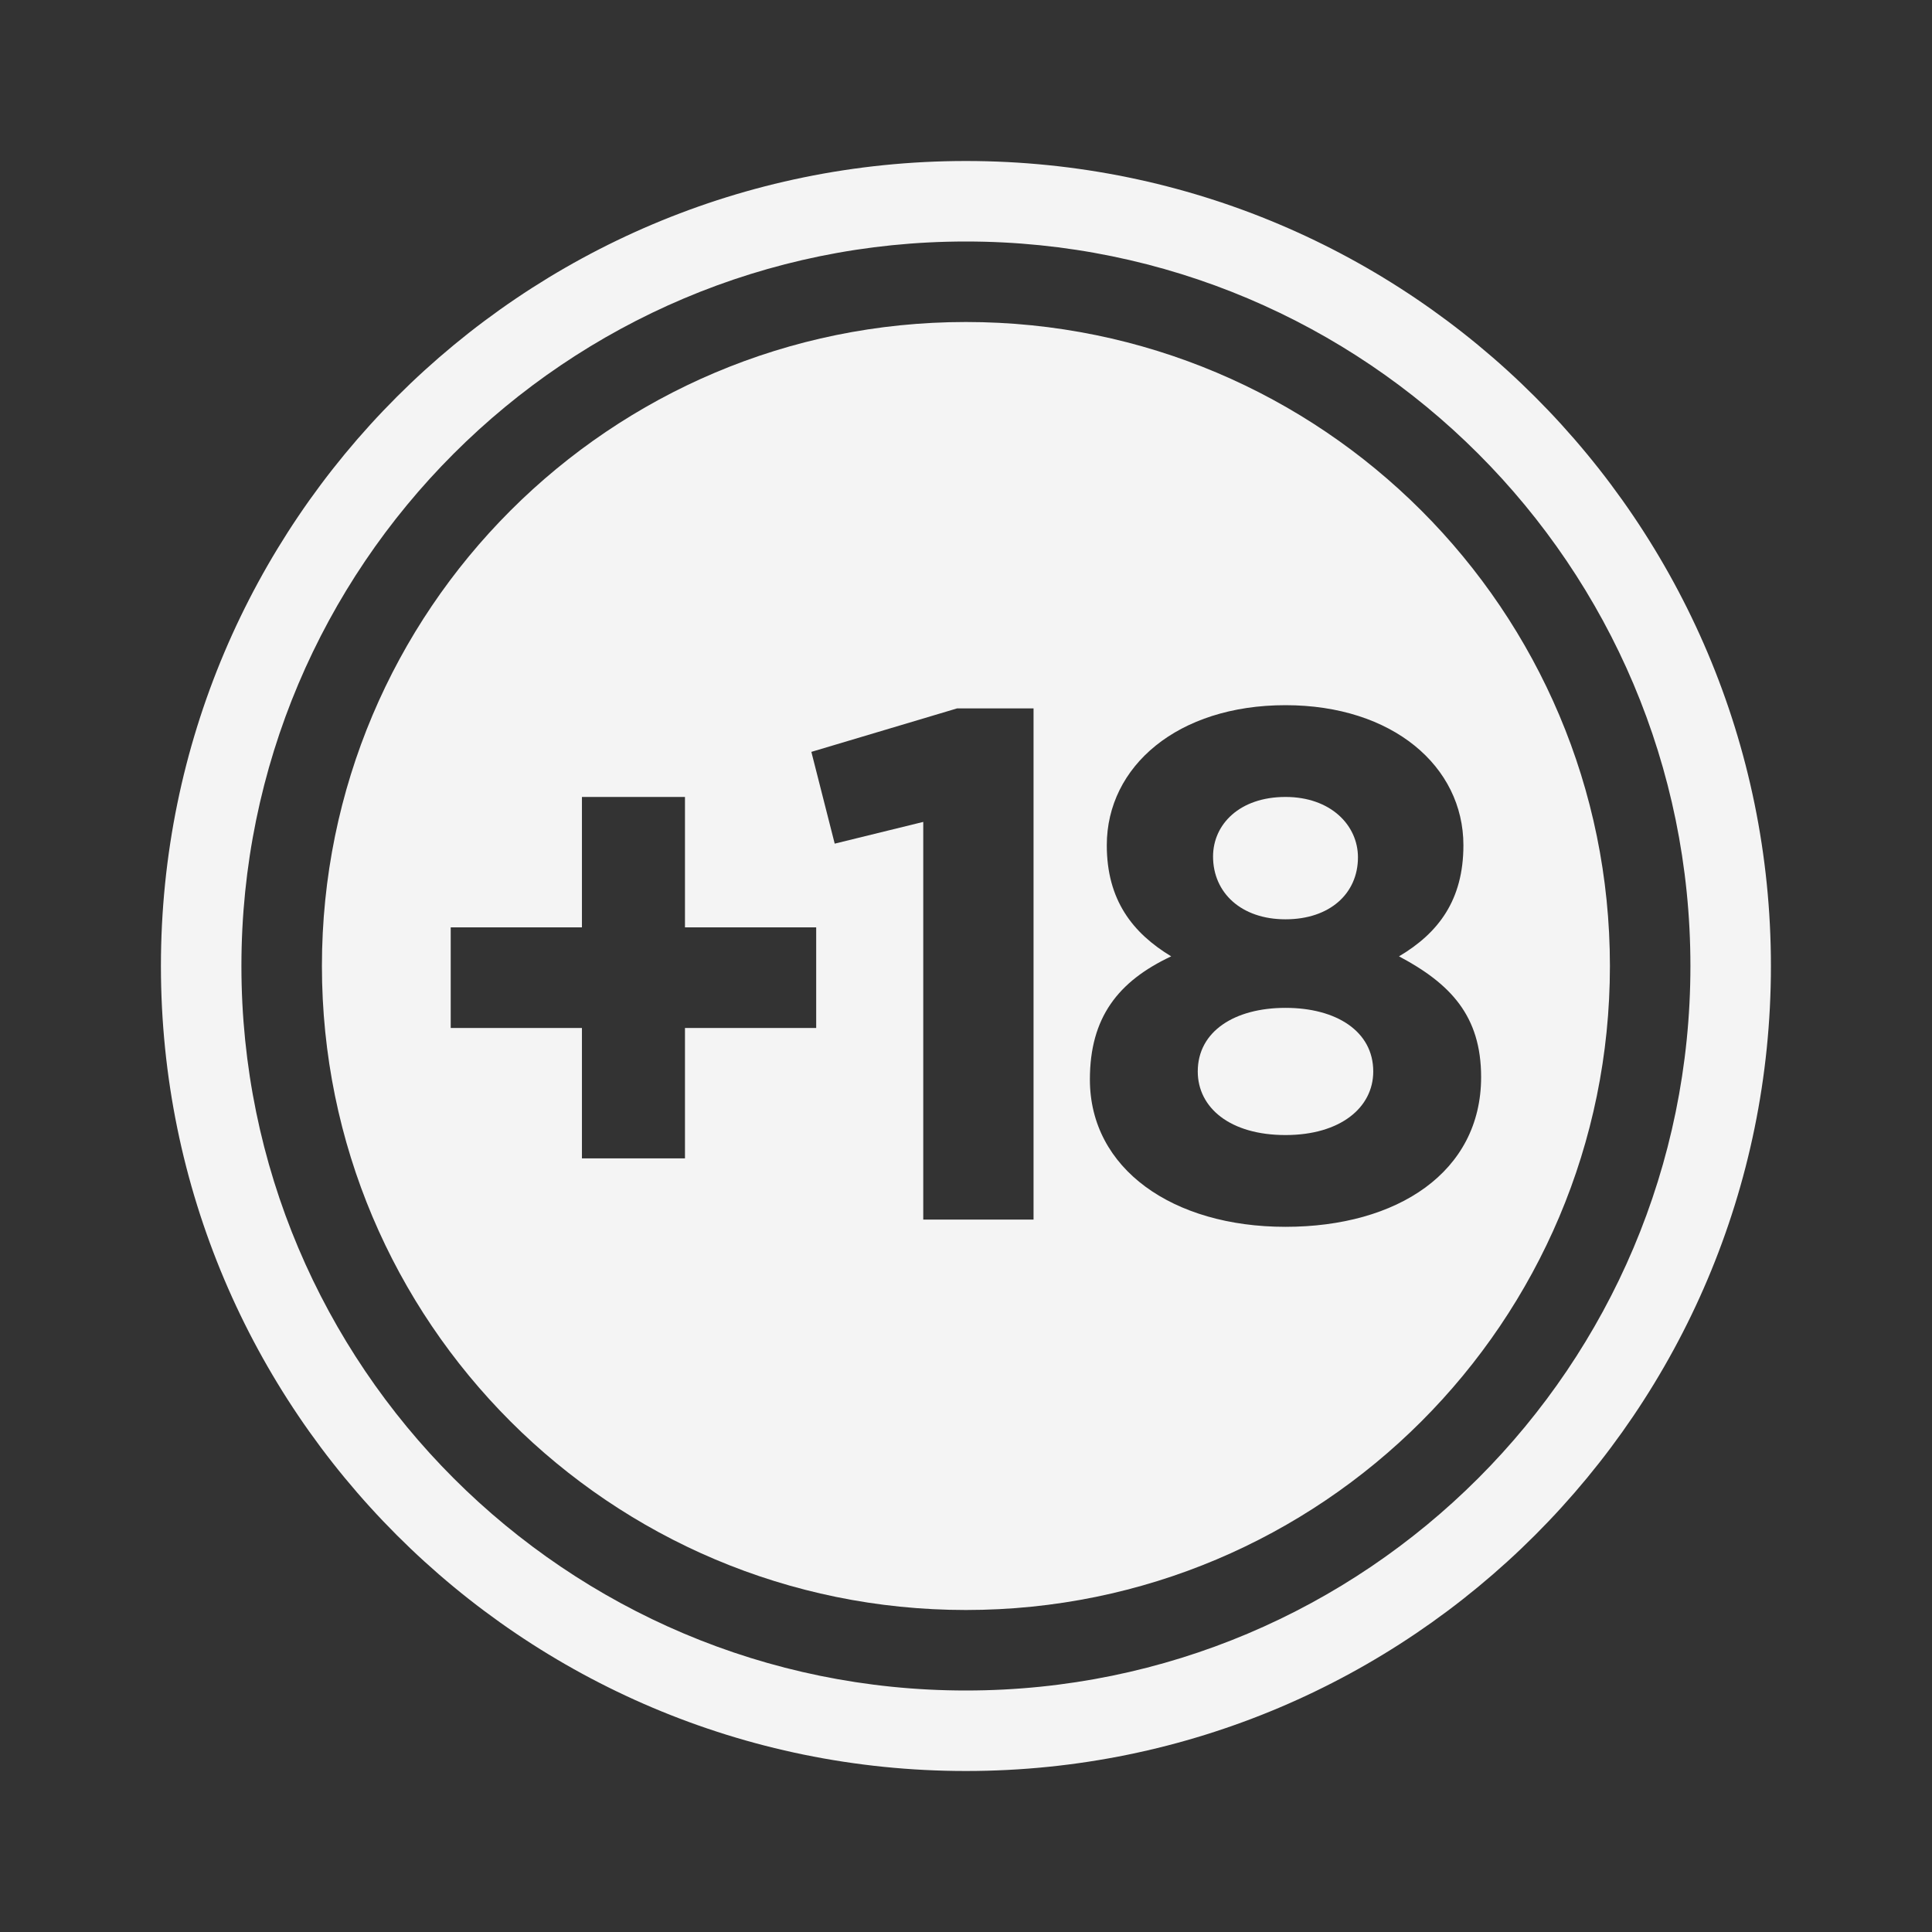 <?xml version="1.0" encoding="UTF-8"?>
<svg id="Calque_7" data-name="Calque 7" xmlns="http://www.w3.org/2000/svg" viewBox="0 0 24 24">
  <rect x="0" y="0" width="24" height="24" fill="#333333" stroke="none"/>
  <defs>
    <style>
      .cls-1 {
        stroke-width: 0px;
        fill: #f4f4f4;
      }
    </style>
  </defs>
  <path class="cls-1" d="m11.999,2C6.479,2,1.999,6.48,1.999,12s4.48,10,10,10,10-4.48,10-10S17.519,2,11.999,2Zm0,19c-4.97,0-9-4.03-9-9S7.029,3,11.999,3s9,4.03,9,9-4.03,9-9,9Z"/>
  <path class="cls-1" d="m11.999,4c-4.42,0-8,3.58-8,8s3.58,8,8,8,8-3.58,8-8-3.58-8-8-8Zm-1.86,8.77h-1.63v1.62h-1.28v-1.62h-1.63v-1.25h1.63v-1.62h1.28v1.62h1.63v1.25Zm2.7,2.38h-1.37v-4.94l-1.1.27-.29-1.14,1.81-.54h.95v6.35Zm3.13.09c-1.4,0-2.43-.72-2.43-1.83,0-.77.35-1.22,1.01-1.53-.48-.29-.8-.7-.8-1.38,0-.98.88-1.74,2.22-1.74,1.33,0,2.21.76,2.21,1.74,0,.68-.31,1.09-.8,1.38.64.34,1.02.74,1.02,1.5,0,1.18-1.04,1.86-2.43,1.86Z"/>
  <path class="cls-1" d="m17.059,13.31c0,.45-.41.79-1.09.79-.69,0-1.09-.34-1.09-.79,0-.5.46-.79,1.09-.79s1.09.29,1.09.79Z"/>
  <path class="cls-1" d="m16.869,10.65c0,.45-.35.77-.9.77-.55,0-.9-.33-.9-.78,0-.4.33-.74.9-.74.56,0,.9.35.9.75Z"/>
</svg>